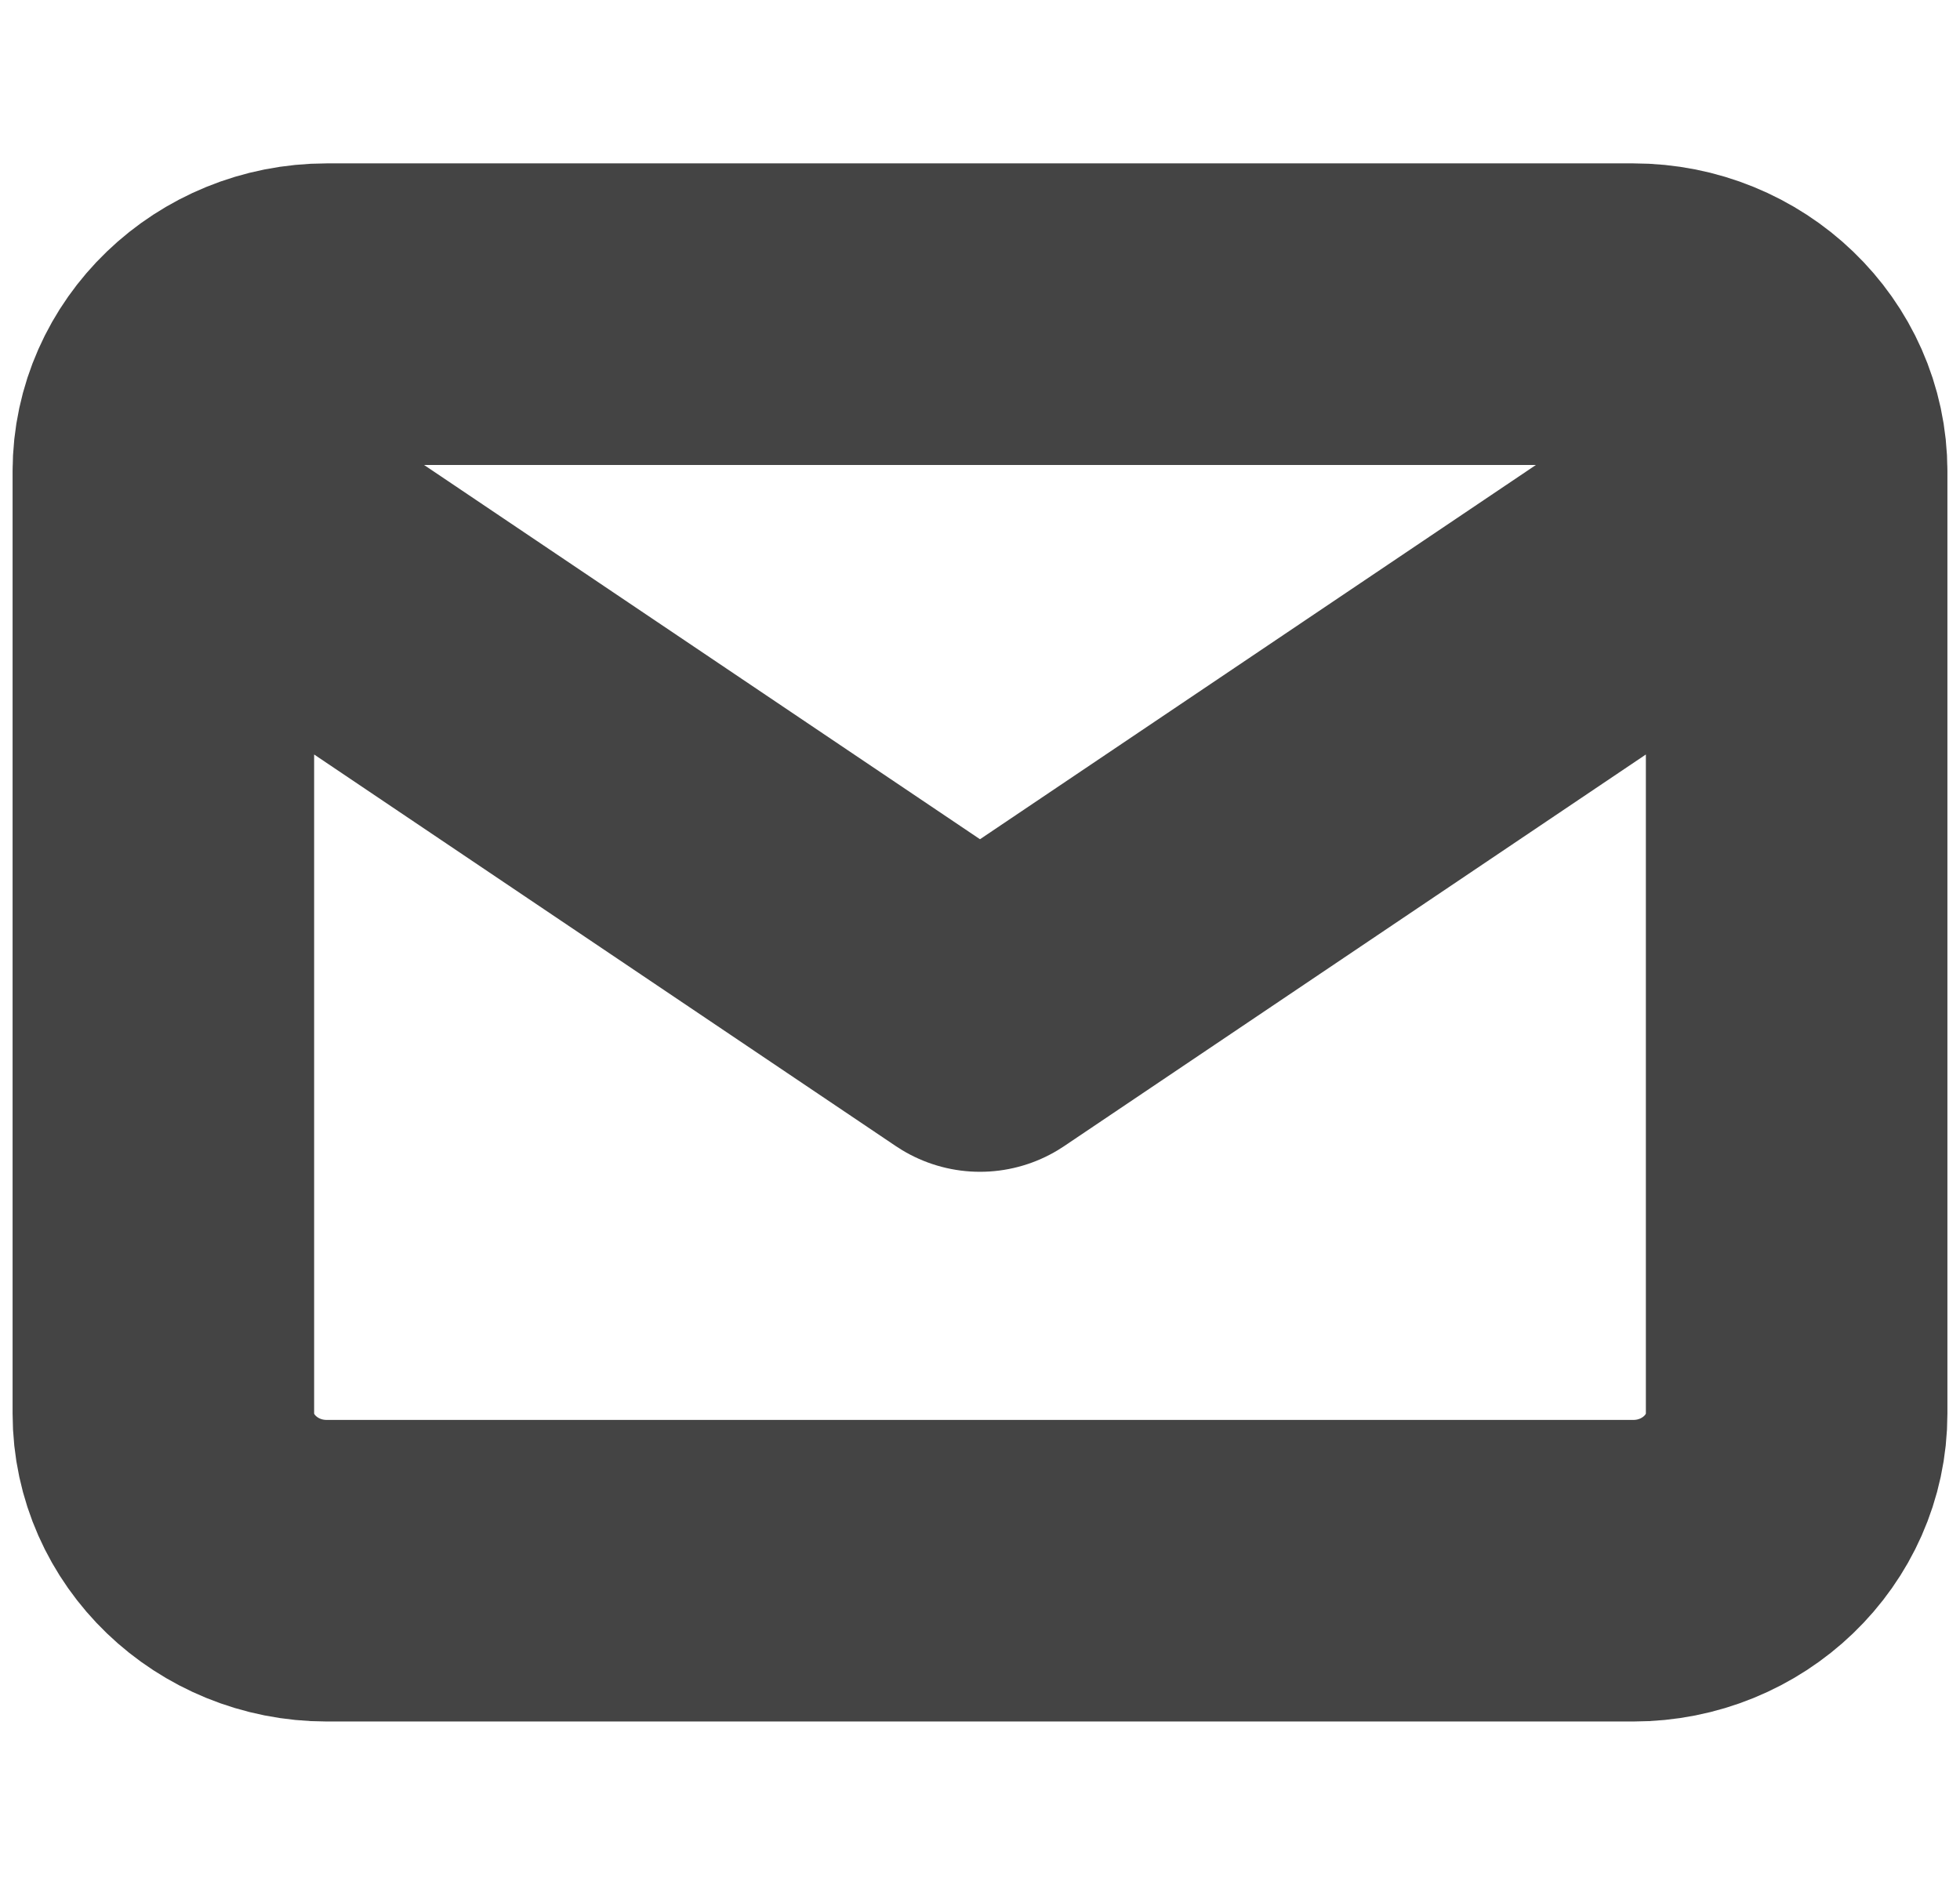 <svg width="26" height="25" viewBox="0 0 26 25" fill="none" xmlns="http://www.w3.org/2000/svg">
<path d="M23.833 6.25C23.833 5.104 22.858 4.167 21.667 4.167H4.333C3.142 4.167 2.167 5.104 2.167 6.25M23.833 6.25V18.75C23.833 19.896 22.858 20.833 21.667 20.833H4.333C3.142 20.833 2.167 19.896 2.167 18.75V6.25M23.833 6.25L13 13.542L2.167 6.25" stroke="#444444" stroke-width="4" stroke-linecap="round" stroke-linejoin="round"/>
</svg>

